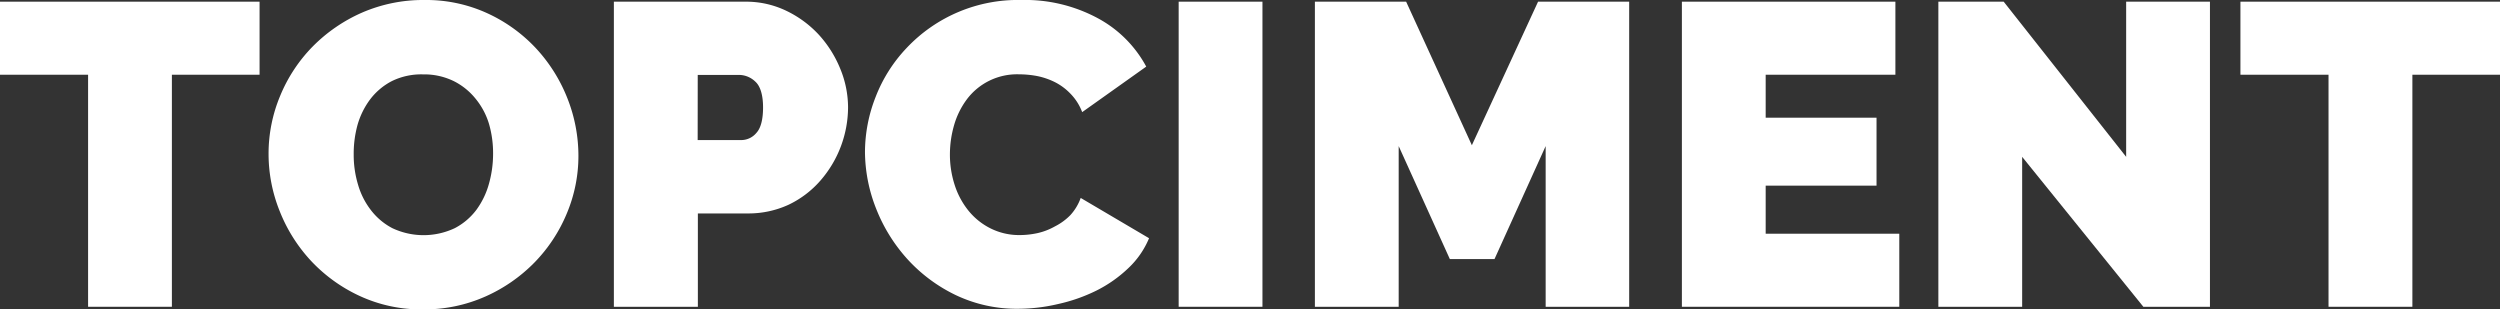 <svg id="Capa_1" data-name="Capa 1" xmlns="http://www.w3.org/2000/svg" viewBox="0 0 372.35 46.08"><rect x="0" y="0" width="372.35" height="46.08" fill="#333333" stroke="none"/><defs><style>.cls-1{fill:#fff;}</style></defs><path class="cls-1" d="M46.23,29.65H33.17V64.21H20.69V29.65H7.57V18.77H46.23Z" transform="translate(-7.57 -18.52)"/><path class="cls-1" d="M70.55,64.6a21.76,21.76,0,0,1-9.41-2,23.29,23.29,0,0,1-7.23-5.21A23.58,23.58,0,0,1,49.24,50a22.86,22.86,0,0,1-1.67-8.57,22.32,22.32,0,0,1,1.73-8.64,22.92,22.92,0,0,1,4.83-7.33,23.72,23.72,0,0,1,7.36-5.06,22.86,22.86,0,0,1,9.32-1.88,21.86,21.86,0,0,1,9.4,2,23,23,0,0,1,7.24,5.25,23.63,23.63,0,0,1,4.64,7.42,23.32,23.32,0,0,1,1.63,8.52A22.09,22.09,0,0,1,92,50.29a23.15,23.15,0,0,1-4.8,7.3,23.65,23.65,0,0,1-7.33,5.09A22.38,22.38,0,0,1,70.55,64.6Zm-10.3-23A15.28,15.28,0,0,0,60.89,46a11.3,11.3,0,0,0,1.92,3.81A9.64,9.64,0,0,0,66,52.5a10.89,10.89,0,0,0,9.31,0,9.53,9.53,0,0,0,3.23-2.75,11.93,11.93,0,0,0,1.86-3.88,16.47,16.47,0,0,0,.61-4.41A15.7,15.7,0,0,0,80.41,37a10.83,10.83,0,0,0-2-3.77,9.78,9.78,0,0,0-3.26-2.63,10,10,0,0,0-4.58-1,9.9,9.9,0,0,0-4.64,1,9.6,9.6,0,0,0-3.23,2.72,11.68,11.68,0,0,0-1.89,3.84A16.2,16.2,0,0,0,60.25,41.56Z" transform="translate(-7.57 -18.52)"/><path class="cls-1" d="M99,64.21V18.77h19.58a13.8,13.8,0,0,1,6.15,1.38,16,16,0,0,1,4.83,3.58,17,17,0,0,1,3.17,5.06,15.14,15.14,0,0,1,1.15,5.73,16.7,16.7,0,0,1-4.13,10.91A14.6,14.6,0,0,1,125.05,49a14.27,14.27,0,0,1-6.12,1.31h-7.42V64.21Zm12.48-24.83h6.59a2.93,2.93,0,0,0,2.15-1.06c.66-.7,1-2,1-3.8s-.39-3.16-1.15-3.84a3.53,3.53,0,0,0-2.31-1h-6.27Z" transform="translate(-7.57 -18.52)"/><path class="cls-1" d="M136.4,41.11A22.56,22.56,0,0,1,138,32.92a22.19,22.19,0,0,1,4.58-7.23,22.76,22.76,0,0,1,17.09-7.17,22.84,22.84,0,0,1,11.42,2.72,17.7,17.7,0,0,1,7.2,7.2l-9.54,6.78A7.91,7.91,0,0,0,167,32.47a8.6,8.6,0,0,0-2.34-1.73,10.64,10.64,0,0,0-2.65-.9,14.65,14.65,0,0,0-2.66-.25,9.34,9.34,0,0,0-7.84,3.81,12,12,0,0,0-1.86,3.84,15.74,15.74,0,0,0-.6,4.25,14.68,14.68,0,0,0,.7,4.55,11.81,11.81,0,0,0,2.05,3.84,9.9,9.9,0,0,0,3.29,2.65,9.49,9.49,0,0,0,4.39,1,12.59,12.59,0,0,0,2.62-.29,9.54,9.54,0,0,0,2.59-1A8.73,8.73,0,0,0,167,50.55,7.55,7.55,0,0,0,168.53,48L178.71,54a12.9,12.9,0,0,1-3.11,4.48,19.43,19.43,0,0,1-4.73,3.32,24.92,24.92,0,0,1-5.7,2,26.13,26.13,0,0,1-5.92.71,21.14,21.14,0,0,1-9.25-2,23.44,23.44,0,0,1-7.23-5.34,24.52,24.52,0,0,1-4.7-7.55A23.26,23.26,0,0,1,136.4,41.11Z" transform="translate(-7.57 -18.52)"/><path class="cls-1" d="M183.12,64.21V18.77H195.6V64.21Z" transform="translate(-7.57 -18.52)"/><path class="cls-1" d="M237.78,64.21V40.28l-7.62,16.83h-6.65l-7.62-16.83V64.21H203.41V18.77H217l9.79,21.38,9.86-21.38h13.57V64.21Z" transform="translate(-7.57 -18.52)"/><path class="cls-1" d="M290.45,53.33V64.21H258.07V18.77h31.8V29.65H270.55v6.4h16.51V46.17H270.55v7.16Z" transform="translate(-7.57 -18.52)"/><path class="cls-1" d="M308.75,41.88V64.21H296.27V18.77H306l18.24,23.11V18.77h12.48V64.21H326.8Z" transform="translate(-7.57 -18.52)"/><path class="cls-1" d="M379.92,29.65H366.87V64.21H354.38V29.65H341.26V18.77h38.66Z" transform="translate(-7.57 -18.52)"/></svg>